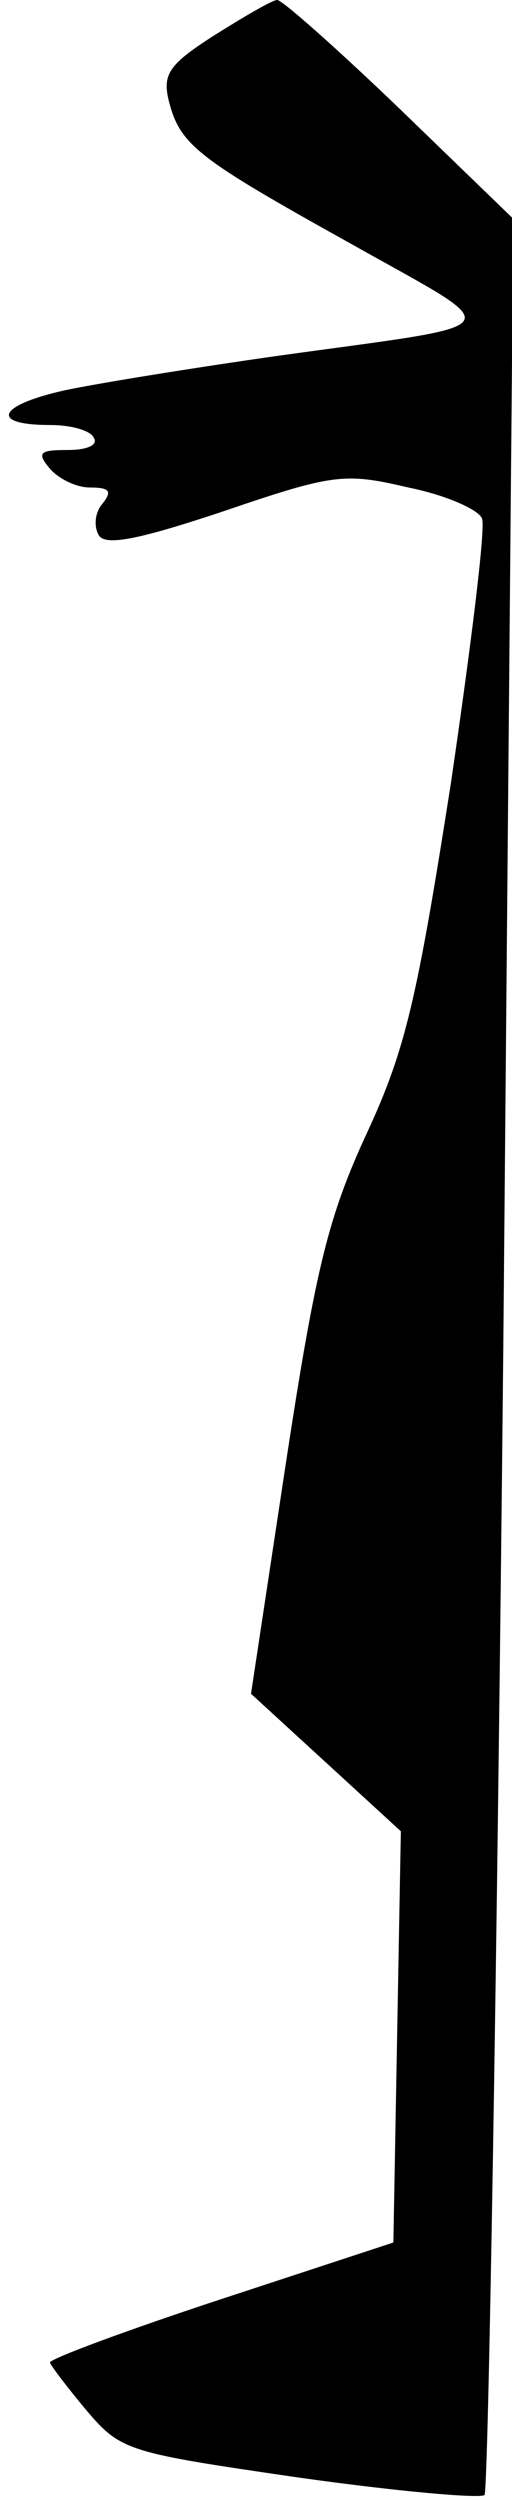 <?xml version="1.0" standalone="no"?>
<!DOCTYPE svg PUBLIC "-//W3C//DTD SVG 20010904//EN"
 "http://www.w3.org/TR/2001/REC-SVG-20010904/DTD/svg10.dtd">
<svg version="1.0" xmlns="http://www.w3.org/2000/svg"
 width="41pt" height="200pt" viewBox="0 0 41 200"
 preserveAspectRatio="xMidYMid meet">
<g transform="translate(0,200) scale(0.1,-0.1)"
fill="#000000" stroke="none">
<path fill="#000000" stroke="none" d="M172 1972 c-36 -23 -42 -31 -37 -52 9
-36 22 -46 146 -115 128 -72 133 -63 -61 -90 -63 -9 -138 -21 -167 -27 -55
-12 -62 -28 -13 -28 16 0 32 -4 35 -10 4 -6 -5 -10 -21 -10 -22 0 -25 -2 -14
-15 7 -8 21 -15 32 -15 16 0 18 -3 10 -13 -6 -7 -7 -18 -3 -25 5 -9 31 -4 100
19 88 30 97 31 148 19 30 -6 57 -18 59 -25 3 -7 -9 -103 -25 -212 -27 -172
-36 -212 -67 -279 -31 -67 -41 -107 -65 -264 l-28 -185 60 -55 60 -55 -3 -164
-3 -165 -137 -45 c-76 -25 -138 -48 -138 -51 1 -3 14 -20 29 -38 28 -33 33
-34 170 -54 78 -11 145 -17 149 -14 3 4 10 415 15 914 l8 907 -91 88 c-50 48
-94 87 -98 87 -4 0 -26 -13 -50 -28z"/>
</g>
</svg>
